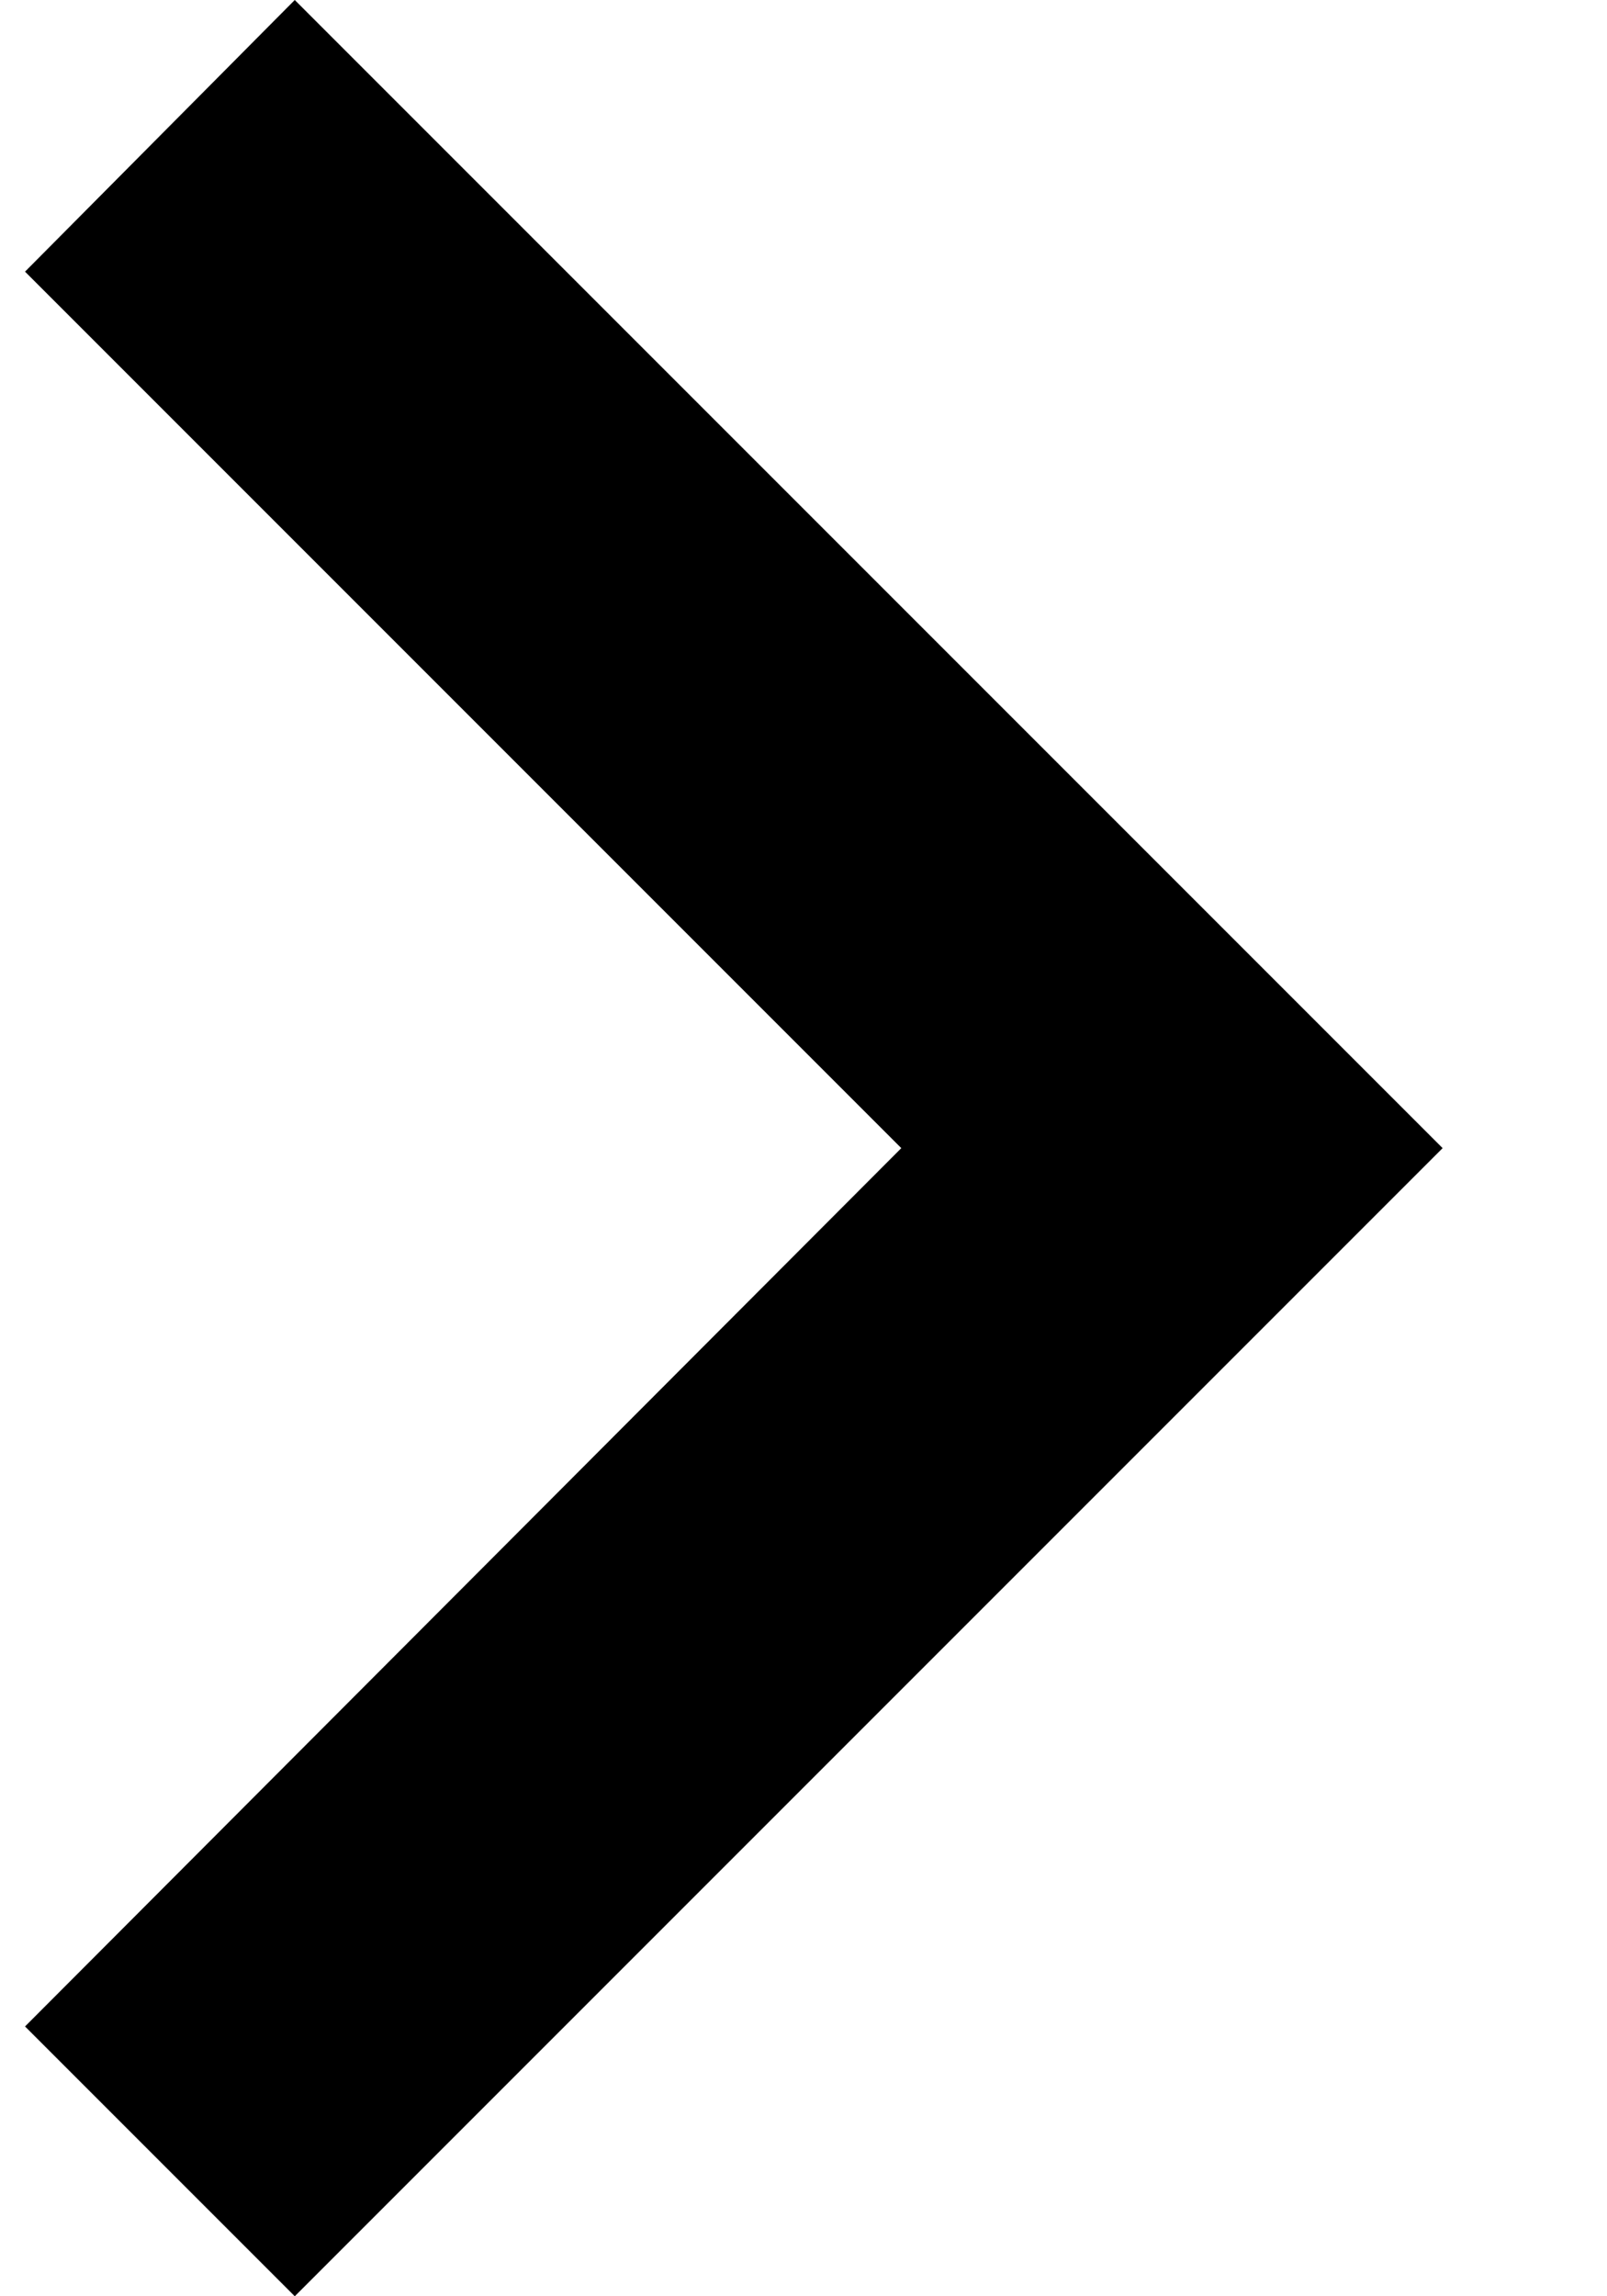 <svg width="7" height="10" viewBox="0 0 7 10" fill="none" xmlns="http://www.w3.org/2000/svg">
<path d="M0.109 1.183L3.926 5L0.109 8.825L1.284 10L6.284 5L1.284 4.37114e-07L0.109 1.183Z" fill="currentColor"/>
</svg>
